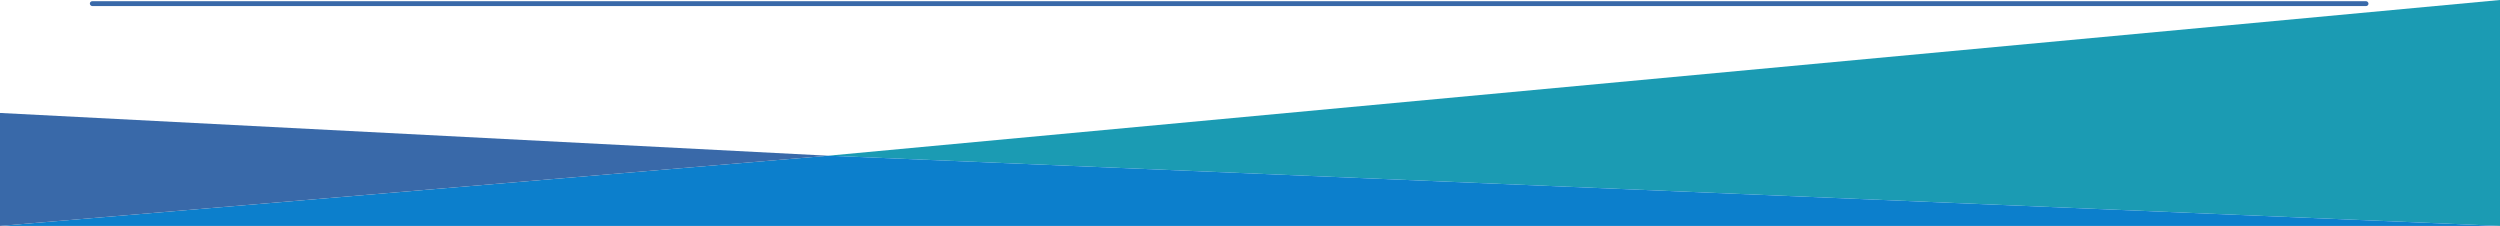 <svg xmlns="http://www.w3.org/2000/svg" viewBox="0 0 1920 173.5">
  <title>Монтажная область 11</title>
  <g id="Слой_2" data-name="Слой 2">
    <g>
      <path d="M1920,0V173.5L636,119.585Z" style="fill: #1b9bb3"/>
      <path d="M1920,173.5H0l636-53.915Z" style="fill: #0c7fcc"/>
      <path d="M0,173.5V86.75l636,32.835Z" style="fill: #3969a9"/>
      <rect x="69" y="0.916" width="1750" height="3.749" rx="1.875" style="fill: #3969a9"/>
    </g>
  </g>
</svg>
